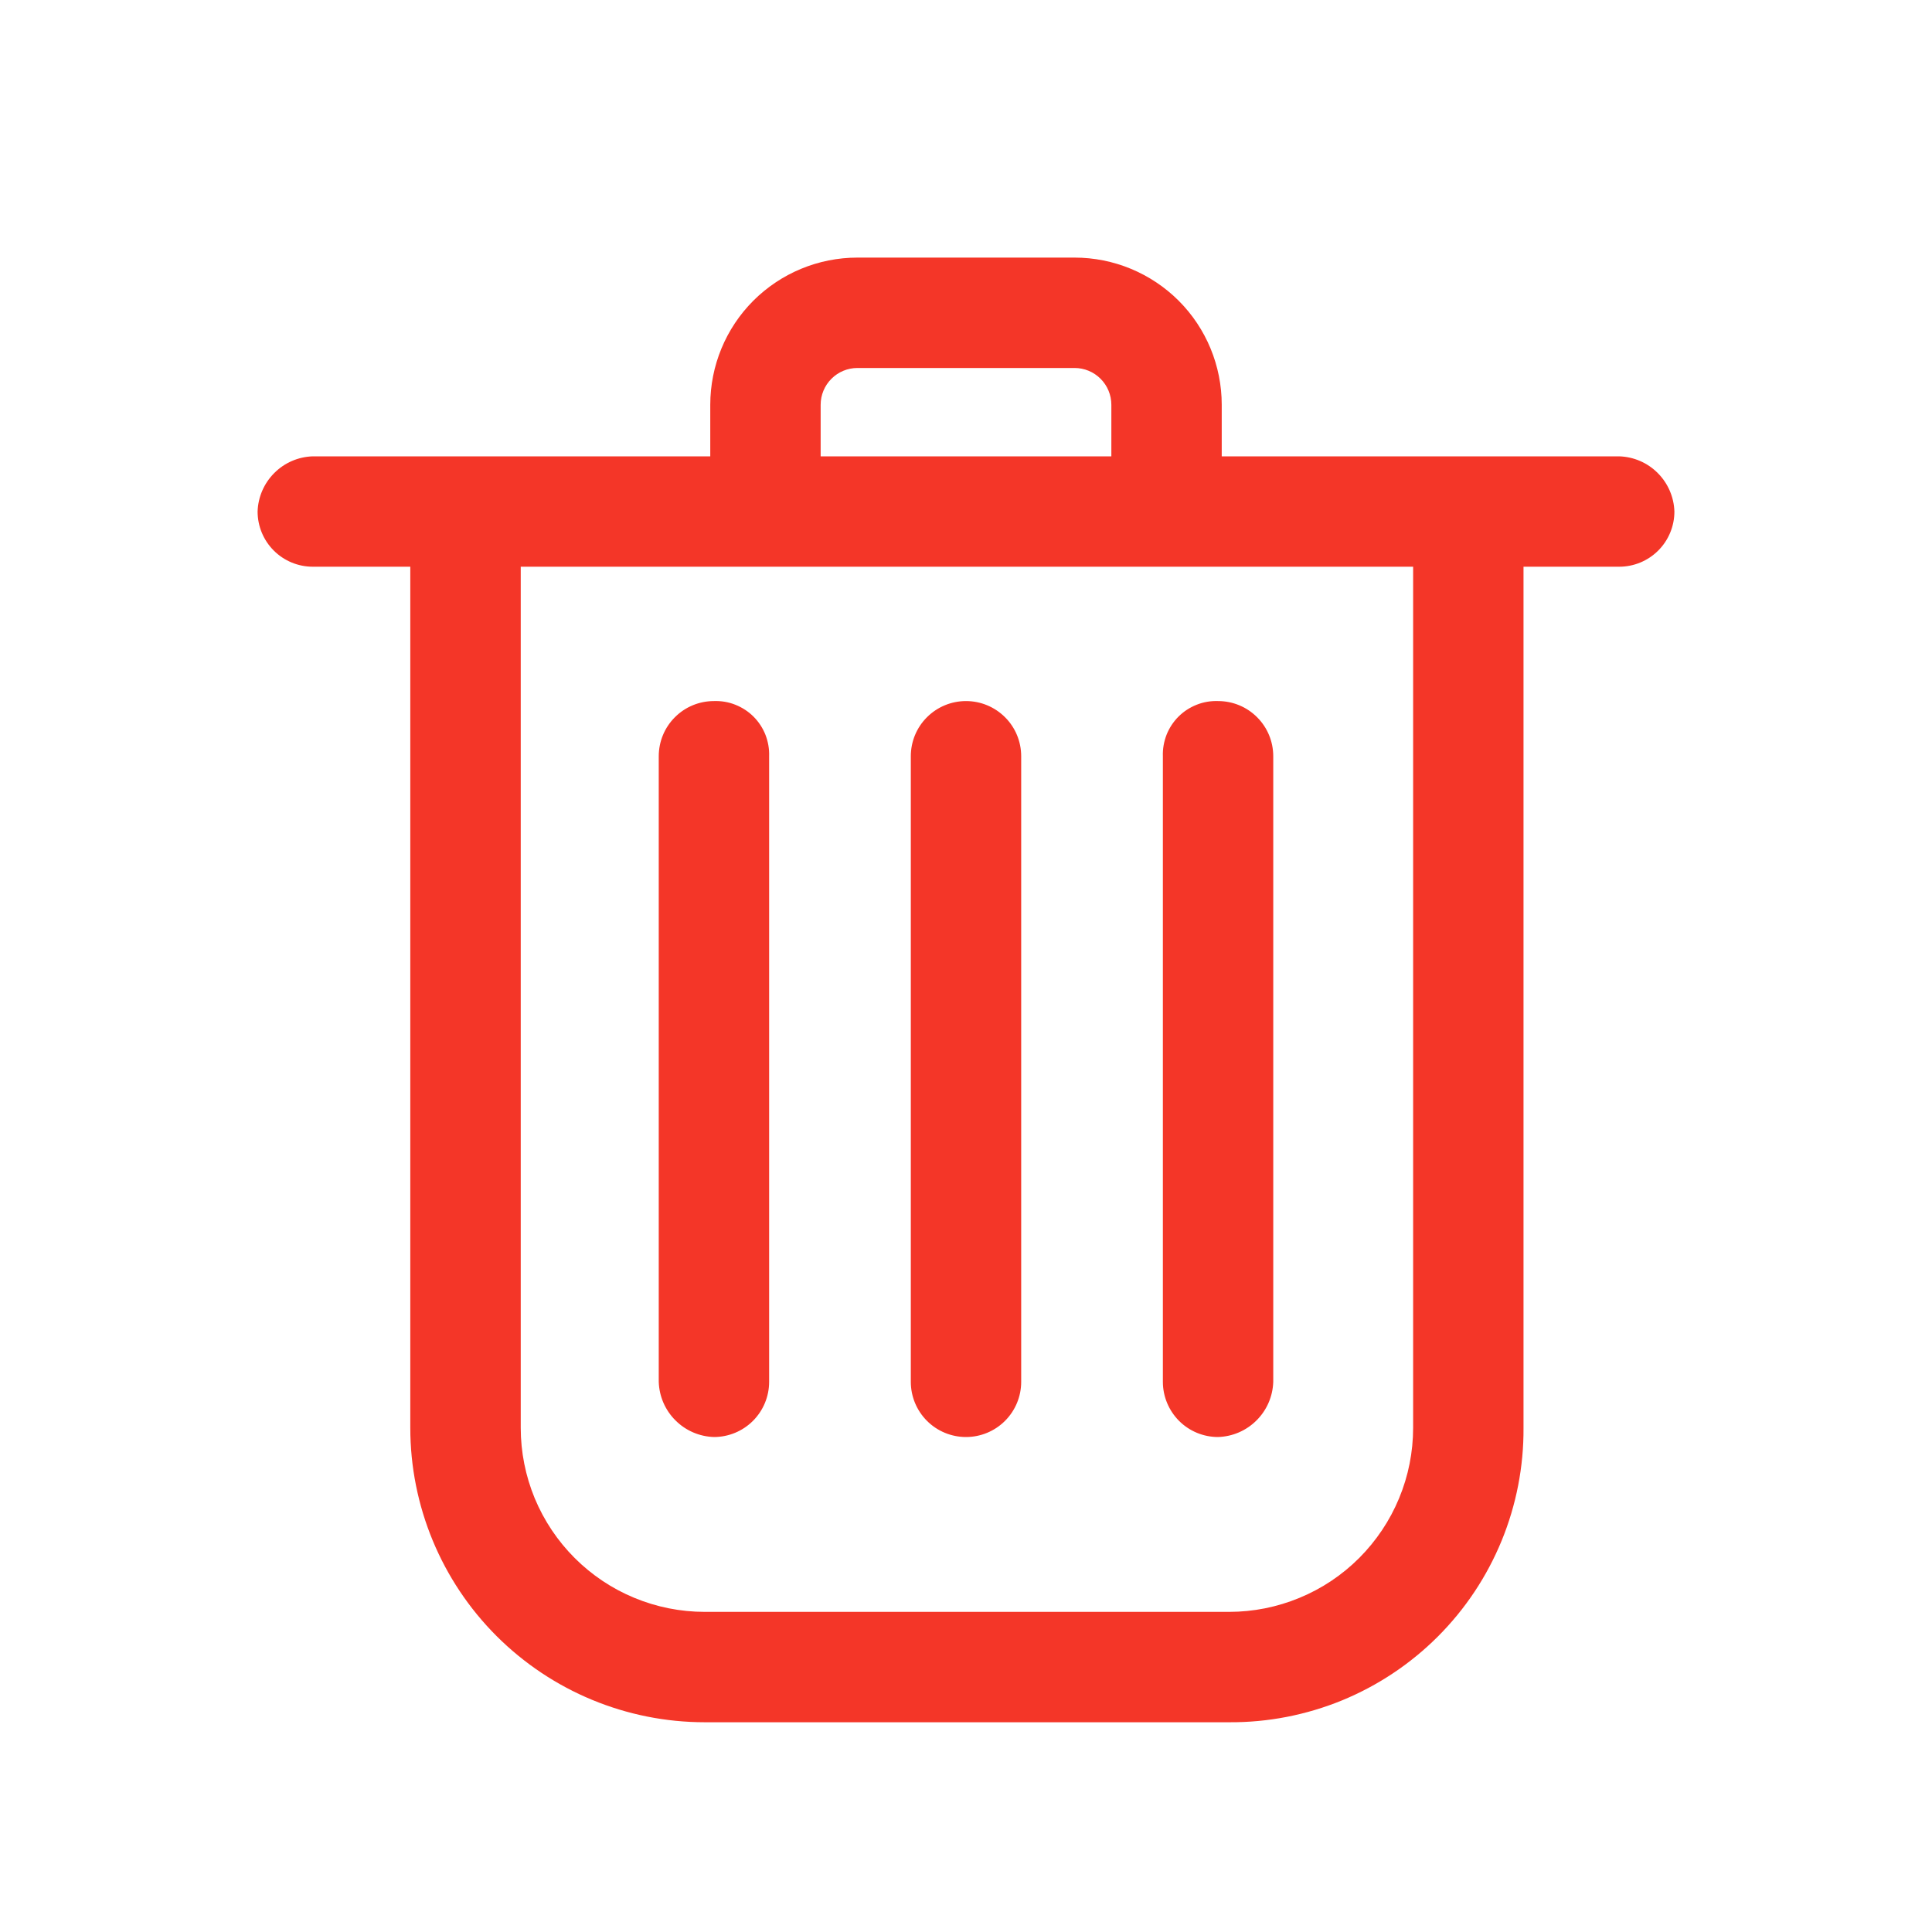 <svg width="30" height="30" viewBox="0 0 30 30" fill="none" xmlns="http://www.w3.org/2000/svg">
<path fill-rule="evenodd" clip-rule="evenodd" d="M18.971 7.086H25.143C25.368 7.093 25.582 7.185 25.741 7.345C25.9 7.504 25.993 7.718 26 7.943C26 8.17 25.91 8.388 25.749 8.549C25.588 8.71 25.37 8.8 25.143 8.8H23.657V22.171C23.661 22.773 23.545 23.369 23.317 23.925C23.088 24.482 22.752 24.987 22.327 25.412C21.901 25.838 21.396 26.174 20.84 26.403C20.283 26.631 19.687 26.747 19.086 26.743H10.943C9.73 26.743 8.568 26.261 7.71 25.404C6.853 24.547 6.371 23.384 6.371 22.171V8.8H4.857C4.63 8.8 4.412 8.71 4.251 8.549C4.09 8.388 4 8.17 4 7.943C4.007 7.718 4.1 7.504 4.259 7.345C4.418 7.185 4.632 7.093 4.857 7.086H11.029V6.286C11.029 5.68 11.269 5.098 11.698 4.669C12.127 4.241 12.708 4 13.314 4H16.686C17.292 4 17.873 4.241 18.302 4.669C18.731 5.098 18.971 5.68 18.971 6.286V7.086ZM12.91 5.882C12.803 5.989 12.743 6.134 12.743 6.286V7.086H17.257V6.286C17.257 6.134 17.197 5.989 17.09 5.882C16.983 5.774 16.837 5.714 16.686 5.714H13.314C13.163 5.714 13.017 5.774 12.91 5.882ZM21.725 23.265C21.869 22.918 21.943 22.547 21.943 22.171V8.8H8.086V22.171C8.086 22.547 8.16 22.918 8.303 23.265C8.447 23.611 8.657 23.926 8.923 24.192C9.188 24.457 9.503 24.668 9.849 24.811C10.196 24.955 10.568 25.029 10.943 25.029H19.086C19.461 25.029 19.832 24.955 20.179 24.811C20.526 24.668 20.841 24.457 21.106 24.192C21.371 23.926 21.582 23.611 21.725 23.265ZM11.692 22.063C11.531 22.224 11.313 22.314 11.086 22.314C10.861 22.307 10.647 22.215 10.488 22.055C10.328 21.896 10.236 21.682 10.229 21.457V11.743C10.229 11.515 10.319 11.297 10.48 11.137C10.64 10.976 10.858 10.886 11.086 10.886C11.199 10.882 11.313 10.901 11.418 10.943C11.524 10.985 11.62 11.047 11.701 11.128C11.781 11.208 11.844 11.304 11.886 11.41C11.927 11.516 11.947 11.629 11.943 11.743V21.457C11.943 21.684 11.853 21.902 11.692 22.063ZM15 22.314C15.227 22.314 15.445 22.224 15.606 22.063C15.767 21.902 15.857 21.684 15.857 21.457V11.743C15.857 11.515 15.767 11.297 15.606 11.137C15.445 10.976 15.227 10.886 15 10.886C14.773 10.886 14.555 10.976 14.394 11.137C14.233 11.297 14.143 11.515 14.143 11.743V21.457C14.143 21.684 14.233 21.902 14.394 22.063C14.555 22.224 14.773 22.314 15 22.314ZM19.512 22.055C19.353 22.215 19.139 22.307 18.914 22.314C18.687 22.314 18.469 22.224 18.308 22.063C18.148 21.902 18.057 21.684 18.057 21.457V11.743C18.053 11.629 18.073 11.516 18.114 11.41C18.156 11.304 18.219 11.208 18.299 11.128C18.38 11.047 18.476 10.985 18.582 10.943C18.687 10.901 18.801 10.882 18.914 10.886C19.142 10.886 19.36 10.976 19.52 11.137C19.681 11.297 19.771 11.515 19.771 11.743V21.457C19.764 21.682 19.672 21.896 19.512 22.055Z" fill="#f43628"/>
</svg>
